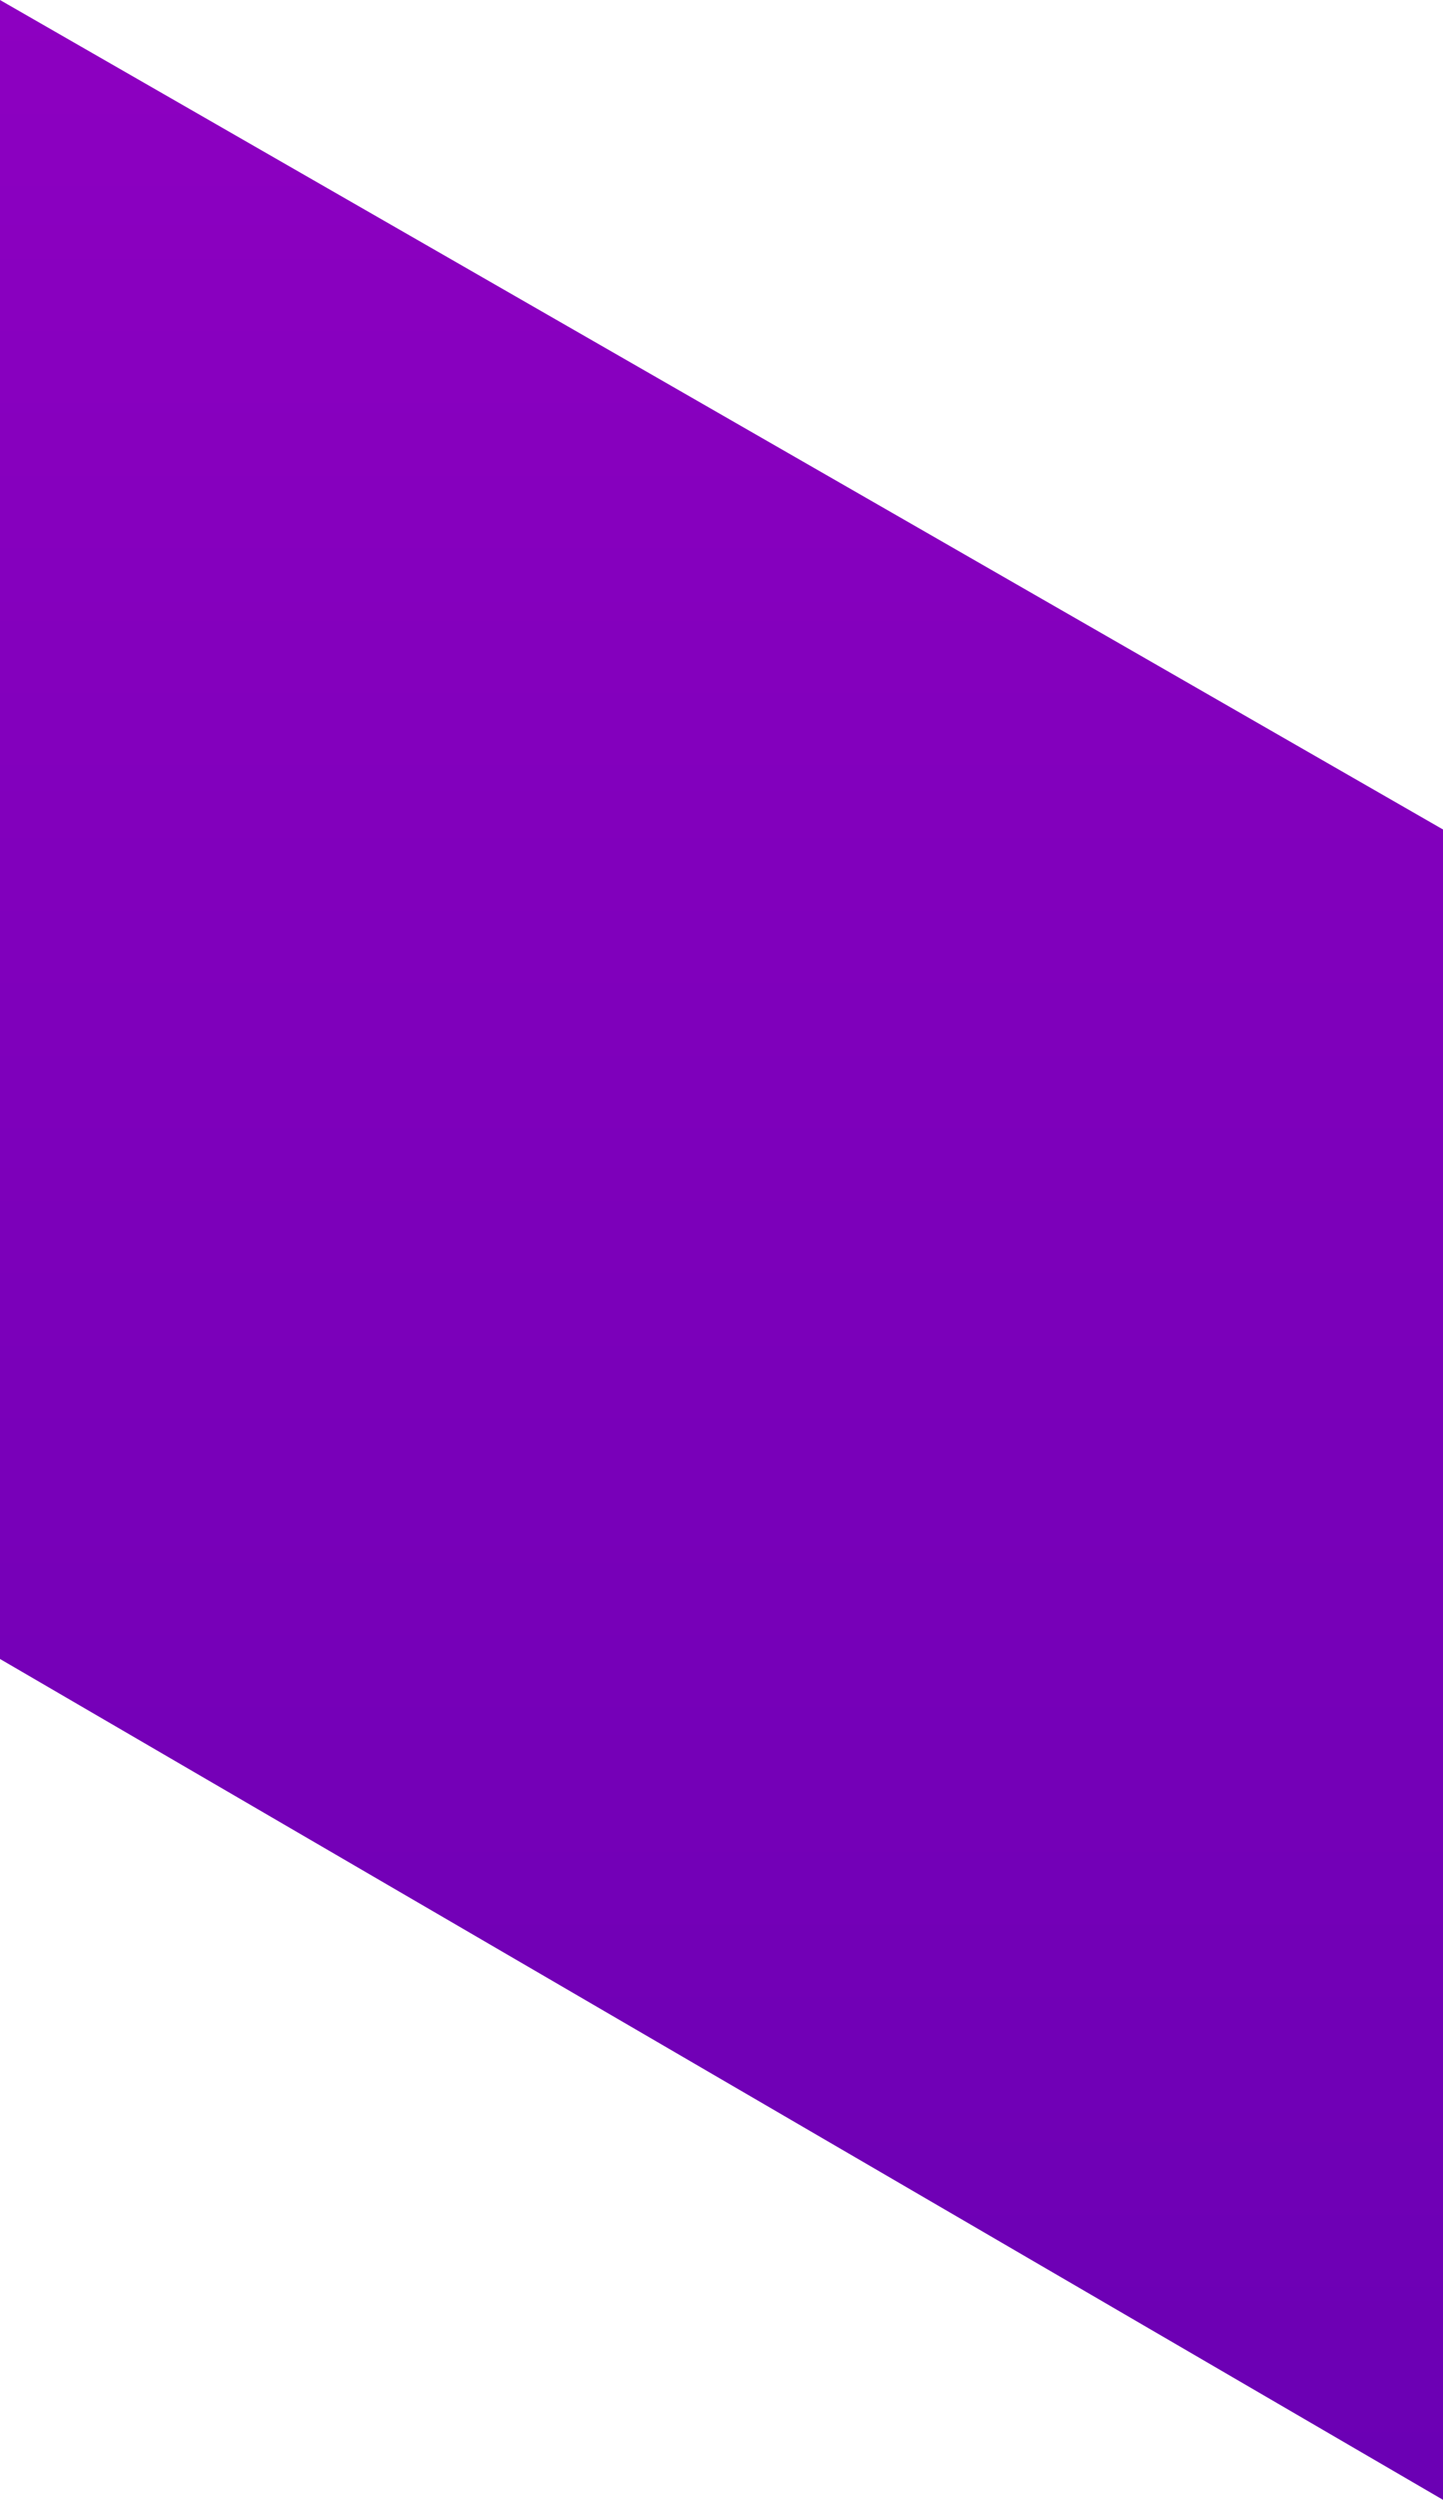 <?xml version="1.0" encoding="UTF-8" standalone="no"?>
<!-- Generator: Adobe Illustrator 22.0.1, SVG Export Plug-In . SVG Version: 6.00 Build 0)  -->

<svg
   xmlns:dc="http://purl.org/dc/elements/1.1/"
   xmlns:cc="http://creativecommons.org/ns#"
   xmlns:rdf="http://www.w3.org/1999/02/22-rdf-syntax-ns#"
   xmlns:svg="http://www.w3.org/2000/svg"
   xmlns="http://www.w3.org/2000/svg"
   xmlns:sodipodi="http://sodipodi.sourceforge.net/DTD/sodipodi-0.dtd"
   xmlns:inkscape="http://www.inkscape.org/namespaces/inkscape"
   version="1.1"
   id="Слой_1"
   x="0px"
   y="0px"
   viewBox="0 0 150 259.843"
   xml:space="preserve"
   sodipodi:docname="block_01.svg"
   width="150"
   height="259.843"
   inkscape:version="0.92.4 (5da689c313, 2019-01-14)"><defs
   id="defs16" /><sodipodi:namedview
   pagecolor="#ffffff"
   bordercolor="#666666"
   borderopacity="1"
   objecttolerance="10"
   gridtolerance="10"
   guidetolerance="10"
   inkscape:pageopacity="0"
   inkscape:pageshadow="2"
   inkscape:window-width="1920"
   inkscape:window-height="1028"
   id="namedview14"
   showgrid="false"
   fit-margin-top="0"
   fit-margin-left="0"
   fit-margin-right="0"
   fit-margin-bottom="0"
   inkscape:zoom="1.723938"
   inkscape:cx="-183.94751"
   inkscape:cy="98.187744"
   inkscape:window-x="-8"
   inkscape:window-y="-8"
   inkscape:window-maximized="1"
   inkscape:current-layer="Слой_1"
   inkscape:snap-bbox="false" />
<style
   type="text/css"
   id="style2">
	.st0{fill:url(#SVGID_1_);}
</style>
<g
   id="g11"
   transform="matrix(11.811,0,0,11.811,-11.811,-11.811)">
	<linearGradient
   id="SVGID_1_"
   gradientUnits="userSpaceOnUse"
   x1="7.323"
   y1="-32.759"
   x2="7.323"
   y2="76.932">
		<stop
   offset="0"
   style="stop-color:#C200D5"
   id="stop4" />
		<stop
   offset="1"
   style="stop-color:#160093"
   id="stop6" />
	</linearGradient>
	<polygon
   class="st0"
   points="13.7,23 1,15.6 1,1 13.7,8.3 "
   id="polygon9"
   style="fill:url(#SVGID_1_)" />
</g>
</svg>